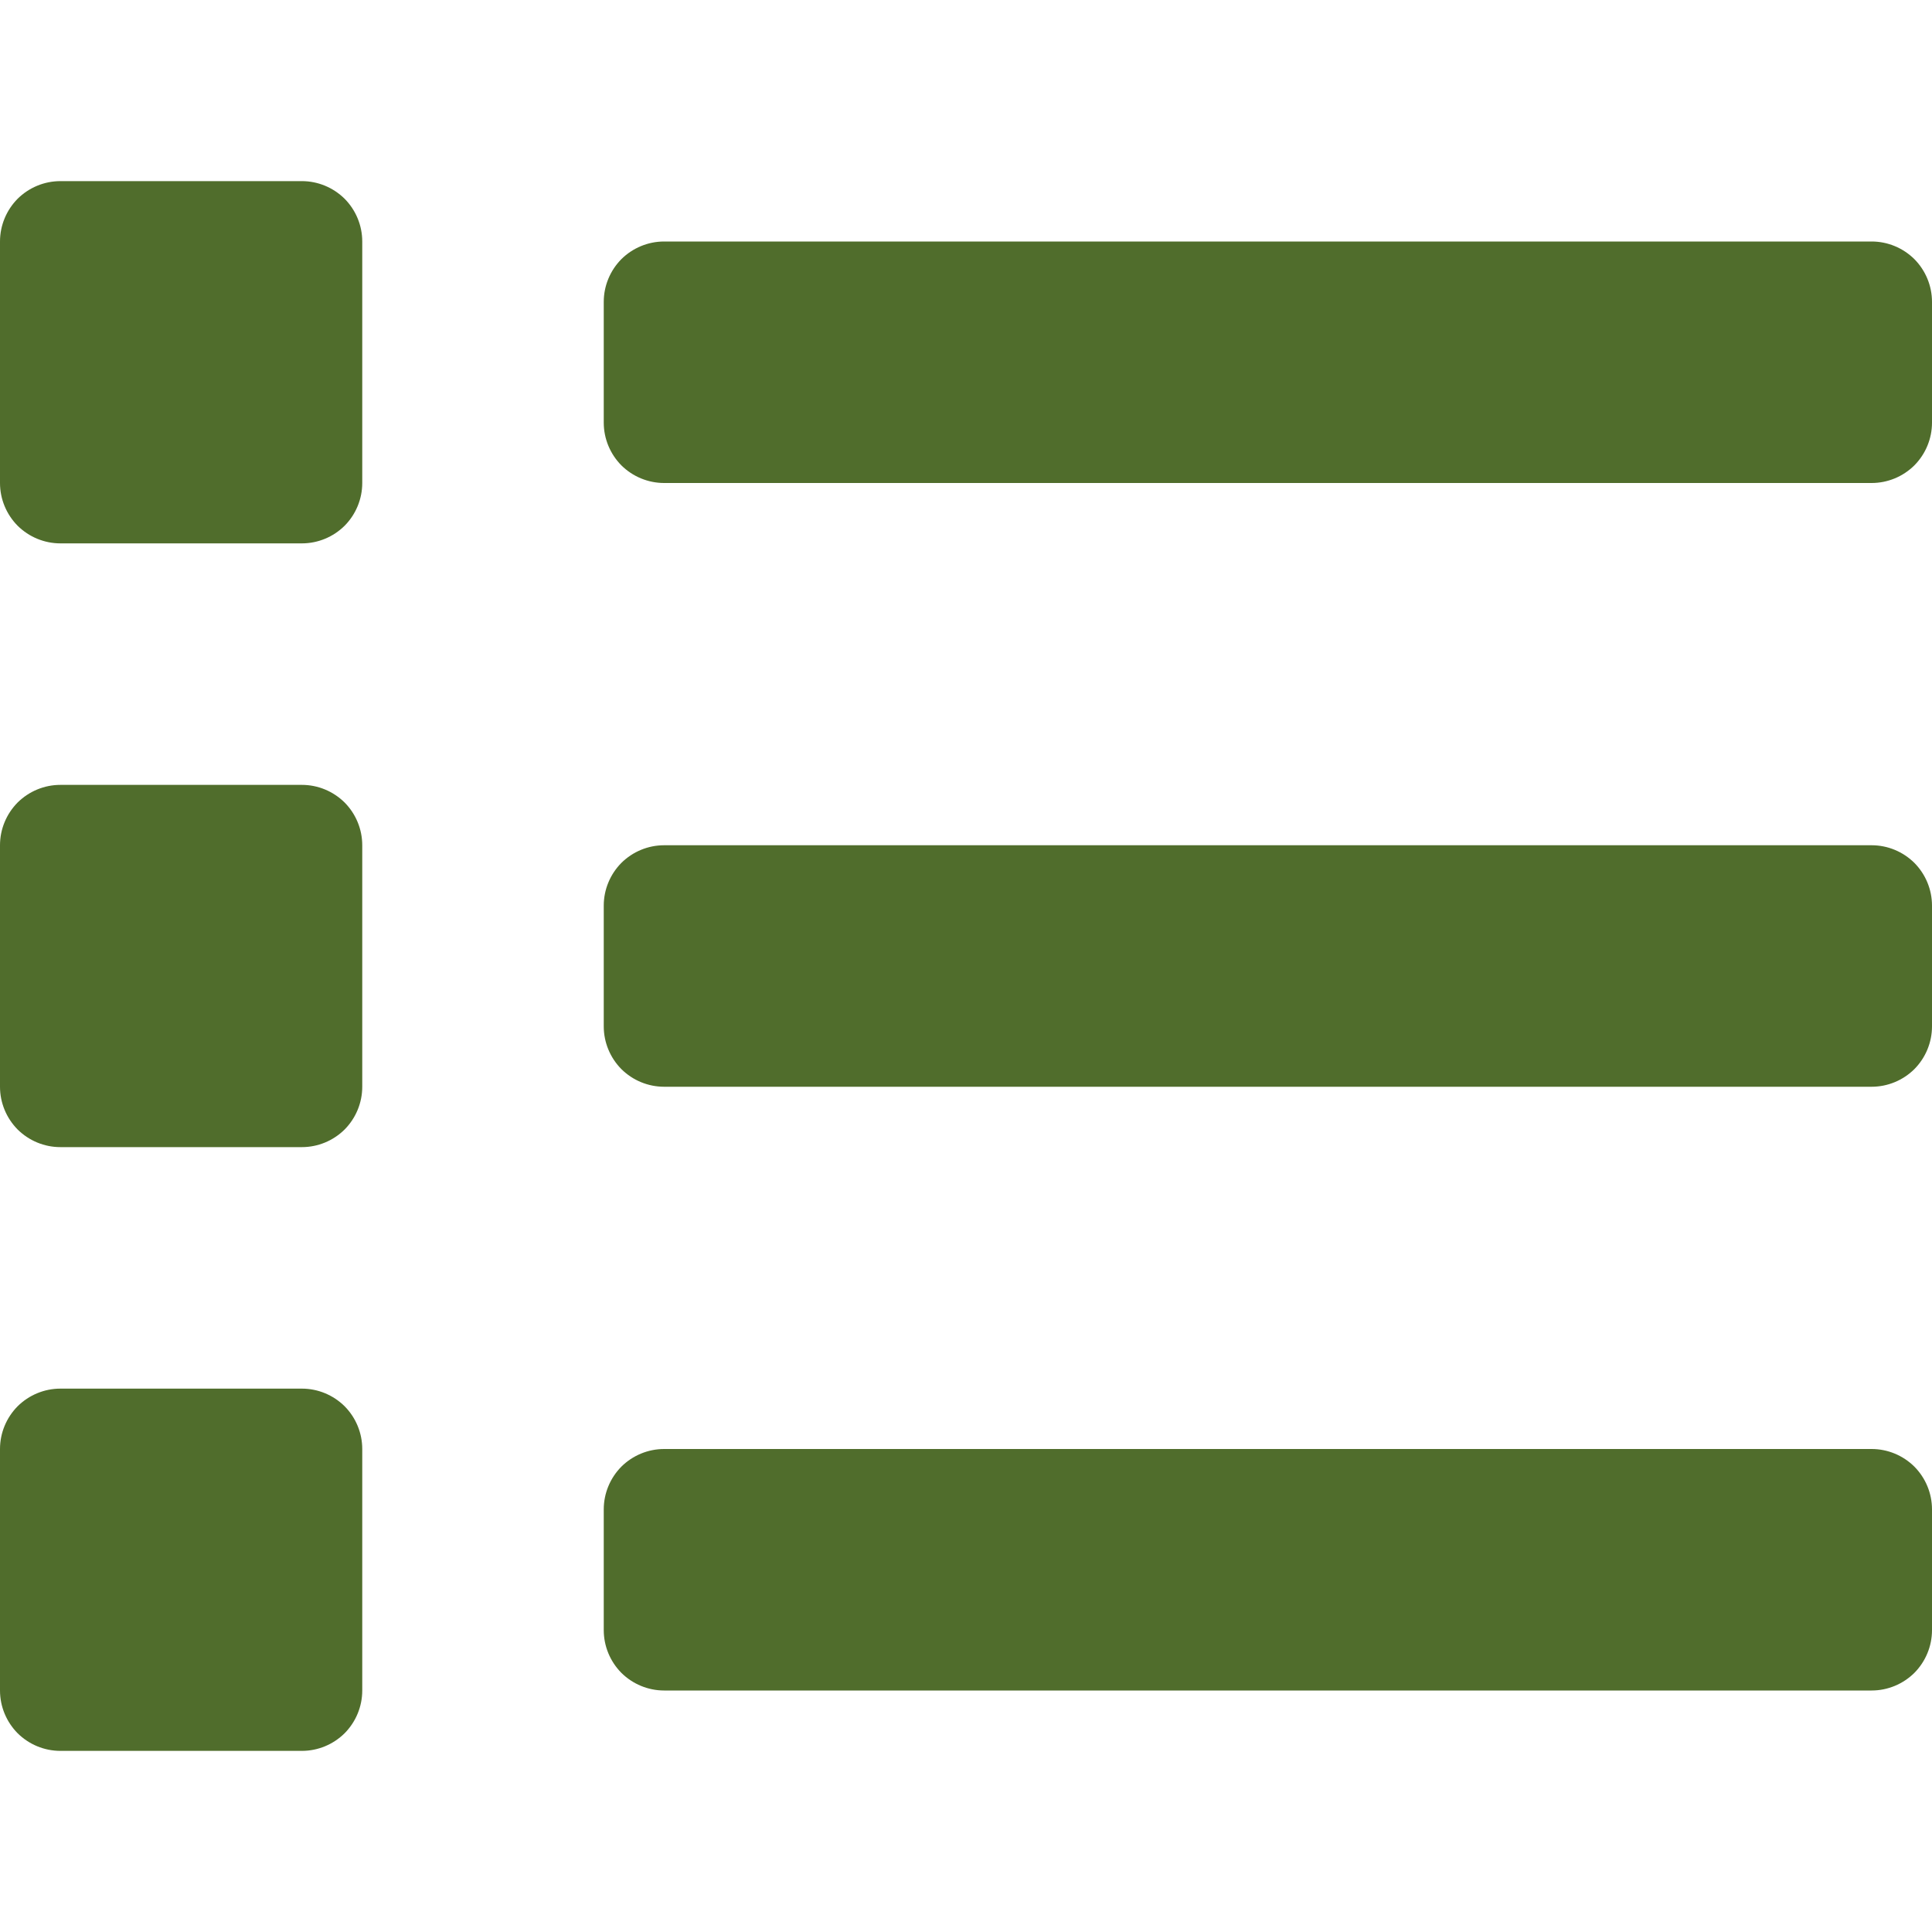 <svg width="16" height="16" viewBox="0 0 16 16" fill="#506D2C" xmlns="http://www.w3.org/2000/svg">
<g clip-path="url(#clip0_46_56)">
<path d="M2.5 11.5H0.5C0.367 11.5 0.24 11.553 0.146 11.646C0.053 11.74 0 11.867 0 12L0 14C0 14.133 0.053 14.26 0.146 14.354C0.24 14.447 0.367 14.5 0.5 14.5H2.5C2.633 14.5 2.76 14.447 2.854 14.354C2.947 14.26 3 14.133 3 14V12C3 11.867 2.947 11.74 2.854 11.646C2.76 11.553 2.633 11.5 2.5 11.5ZM2.5 1.5H0.5C0.367 1.5 0.24 1.553 0.146 1.646C0.053 1.74 0 1.867 0 2L0 4C0 4.133 0.053 4.26 0.146 4.354C0.24 4.447 0.367 4.5 0.5 4.5H2.5C2.633 4.5 2.76 4.447 2.854 4.354C2.947 4.26 3 4.133 3 4V2C3 1.867 2.947 1.74 2.854 1.646C2.76 1.553 2.633 1.5 2.5 1.5ZM2.5 6.5H0.5C0.367 6.5 0.24 6.553 0.146 6.646C0.053 6.74 0 6.867 0 7L0 9C0 9.133 0.053 9.26 0.146 9.354C0.24 9.447 0.367 9.5 0.5 9.5H2.5C2.633 9.5 2.76 9.447 2.854 9.354C2.947 9.26 3 9.133 3 9V7C3 6.867 2.947 6.74 2.854 6.646C2.76 6.553 2.633 6.5 2.5 6.5ZM15.5 12H5.5C5.367 12 5.24 12.053 5.146 12.146C5.053 12.24 5 12.367 5 12.5V13.5C5 13.633 5.053 13.76 5.146 13.854C5.24 13.947 5.367 14 5.5 14H15.5C15.633 14 15.76 13.947 15.854 13.854C15.947 13.76 16 13.633 16 13.5V12.5C16 12.367 15.947 12.24 15.854 12.146C15.76 12.053 15.633 12 15.5 12ZM15.5 2H5.5C5.367 2 5.24 2.053 5.146 2.146C5.053 2.24 5 2.367 5 2.5V3.5C5 3.633 5.053 3.76 5.146 3.854C5.24 3.947 5.367 4 5.5 4H15.5C15.633 4 15.76 3.947 15.854 3.854C15.947 3.76 16 3.633 16 3.5V2.5C16 2.367 15.947 2.24 15.854 2.146C15.76 2.053 15.633 2 15.5 2ZM15.5 7H5.5C5.367 7 5.24 7.053 5.146 7.146C5.053 7.24 5 7.367 5 7.5V8.5C5 8.633 5.053 8.76 5.146 8.854C5.24 8.947 5.367 9 5.5 9H15.5C15.633 9 15.76 8.947 15.854 8.854C15.947 8.76 16 8.633 16 8.5V7.5C16 7.367 15.947 7.24 15.854 7.146C15.76 7.053 15.633 7 15.5 7Z" fill="#506D2C"/>
</g>
<defs>
<clipPath id="clip0_46_56">
<rect width="16" height="16" fill="#506D2C"/>
</clipPath>
</defs>
</svg>
